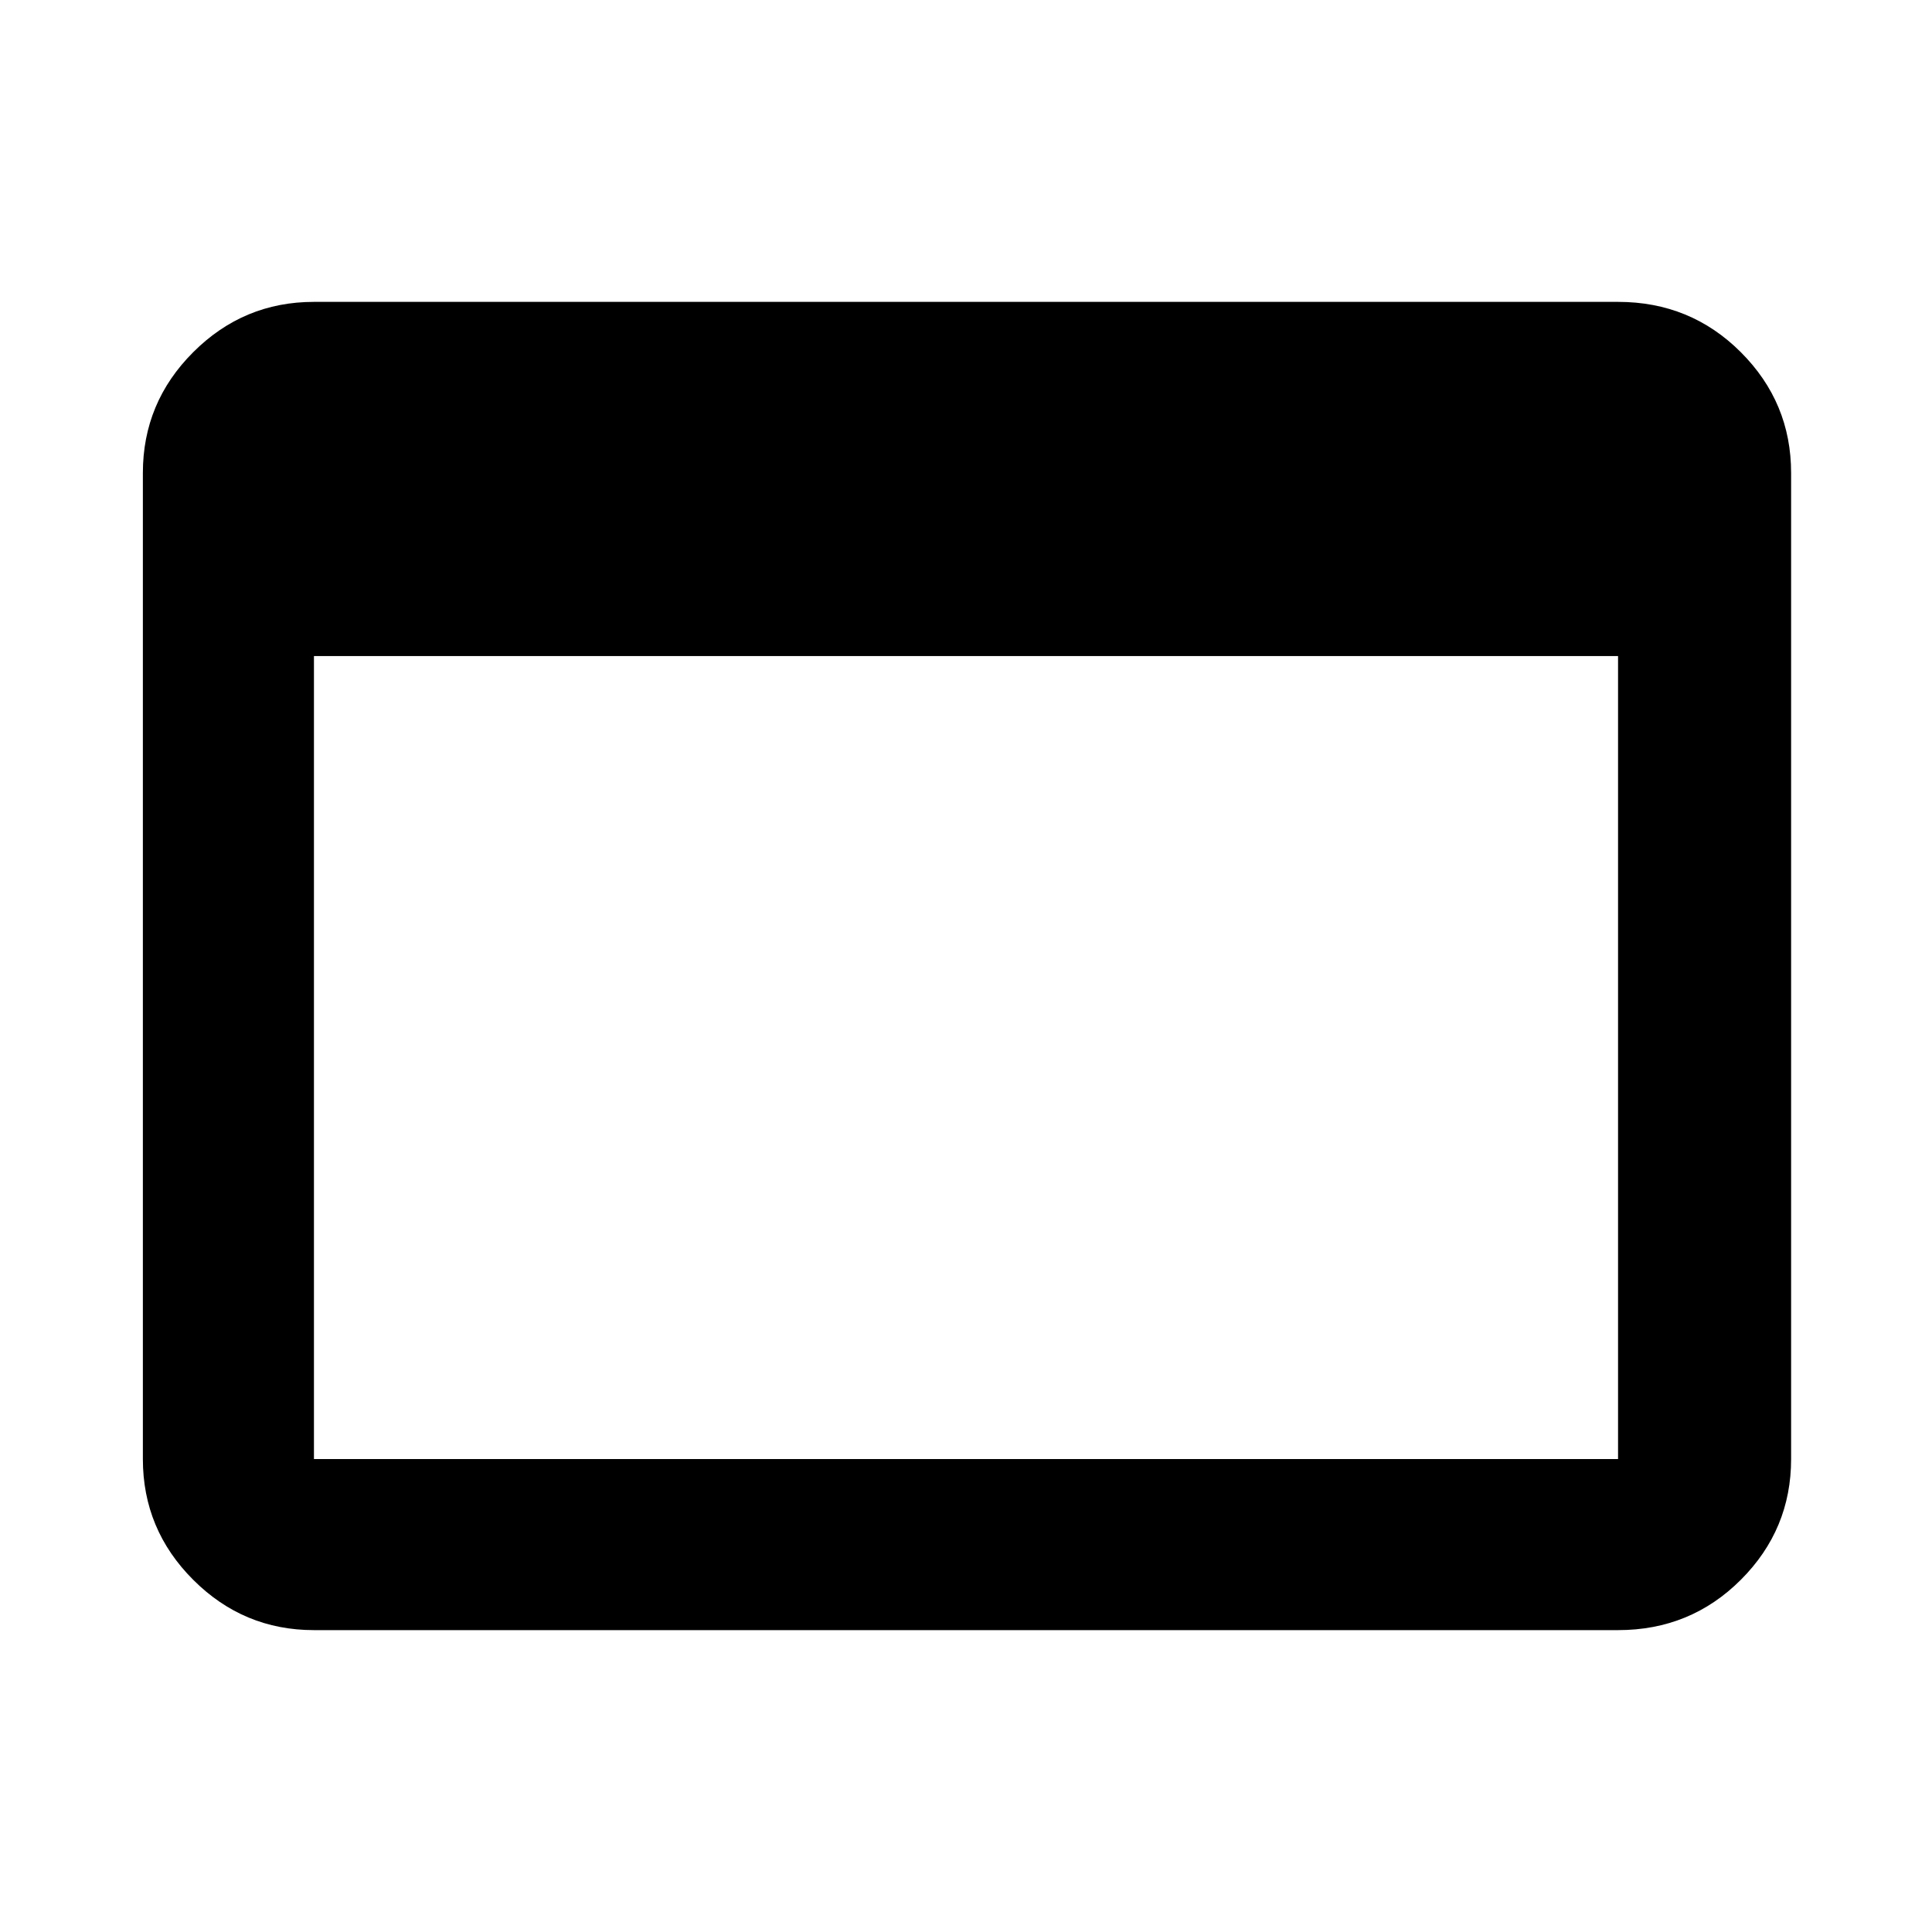 <svg xmlns="http://www.w3.org/2000/svg" height="40" width="40"><path d="M33.5 33.75H6.5Q5.042 33.75 4 32.708Q2.958 31.667 2.958 30.208V9.792Q2.958 8.333 4 7.292Q5.042 6.25 6.5 6.25H33.5Q35 6.25 36.042 7.292Q37.083 8.333 37.083 9.792V30.208Q37.083 31.667 36.042 32.708Q35 33.75 33.5 33.75ZM6.5 13.583V30.208Q6.5 30.208 6.5 30.208Q6.5 30.208 6.5 30.208H33.5Q33.5 30.208 33.5 30.208Q33.5 30.208 33.5 30.208V13.583Z"/></svg>